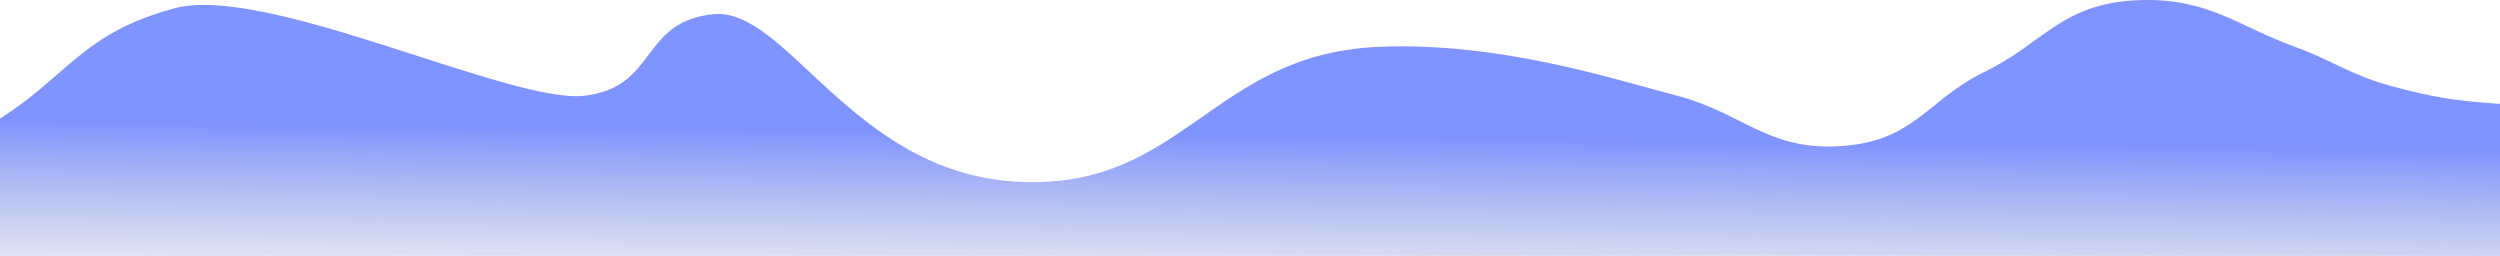 <svg width="1280" height="131" viewBox="0 0 1280 131" fill="none" xmlns="http://www.w3.org/2000/svg">
<path d="M89.415 4.227C42.321 16.839 34.919 38.638 0 60.688V131H1280V53.178C1257.44 51.718 1244.6 49.608 1224.12 44C1202.88 38.185 1194.91 31.193 1175.03 23.974C1145.5 13.248 1130.75 -0.995 1095.82 0.055C1055.93 1.254 1046.62 21.991 1016.13 36.768C986.276 51.236 980.244 72.827 941.291 74.872C904.671 76.795 892.129 57.75 858.679 49.006C825.228 40.262 767.92 21.433 706.09 23.974C619.562 27.531 605.703 98.437 519.484 92.951C435.983 87.638 402.559 3.147 364.951 7.286C327.342 11.425 336.83 44.509 299.347 49.006C261.864 53.503 136.509 -8.386 89.415 4.227Z" fill="url(#paint0_linear_307_233)" fill-opacity="0.5"/>
<defs>
<linearGradient id="paint0_linear_307_233" x1="622.506" y1="55.904" x2="621.073" y2="179.429" gradientUnits="userSpaceOnUse">
<stop offset="0.109" stop-color="#0029FF"/>
<stop offset="0.878" stop-color="#334399" stop-opacity="0"/>
</linearGradient>
</defs>
</svg>
